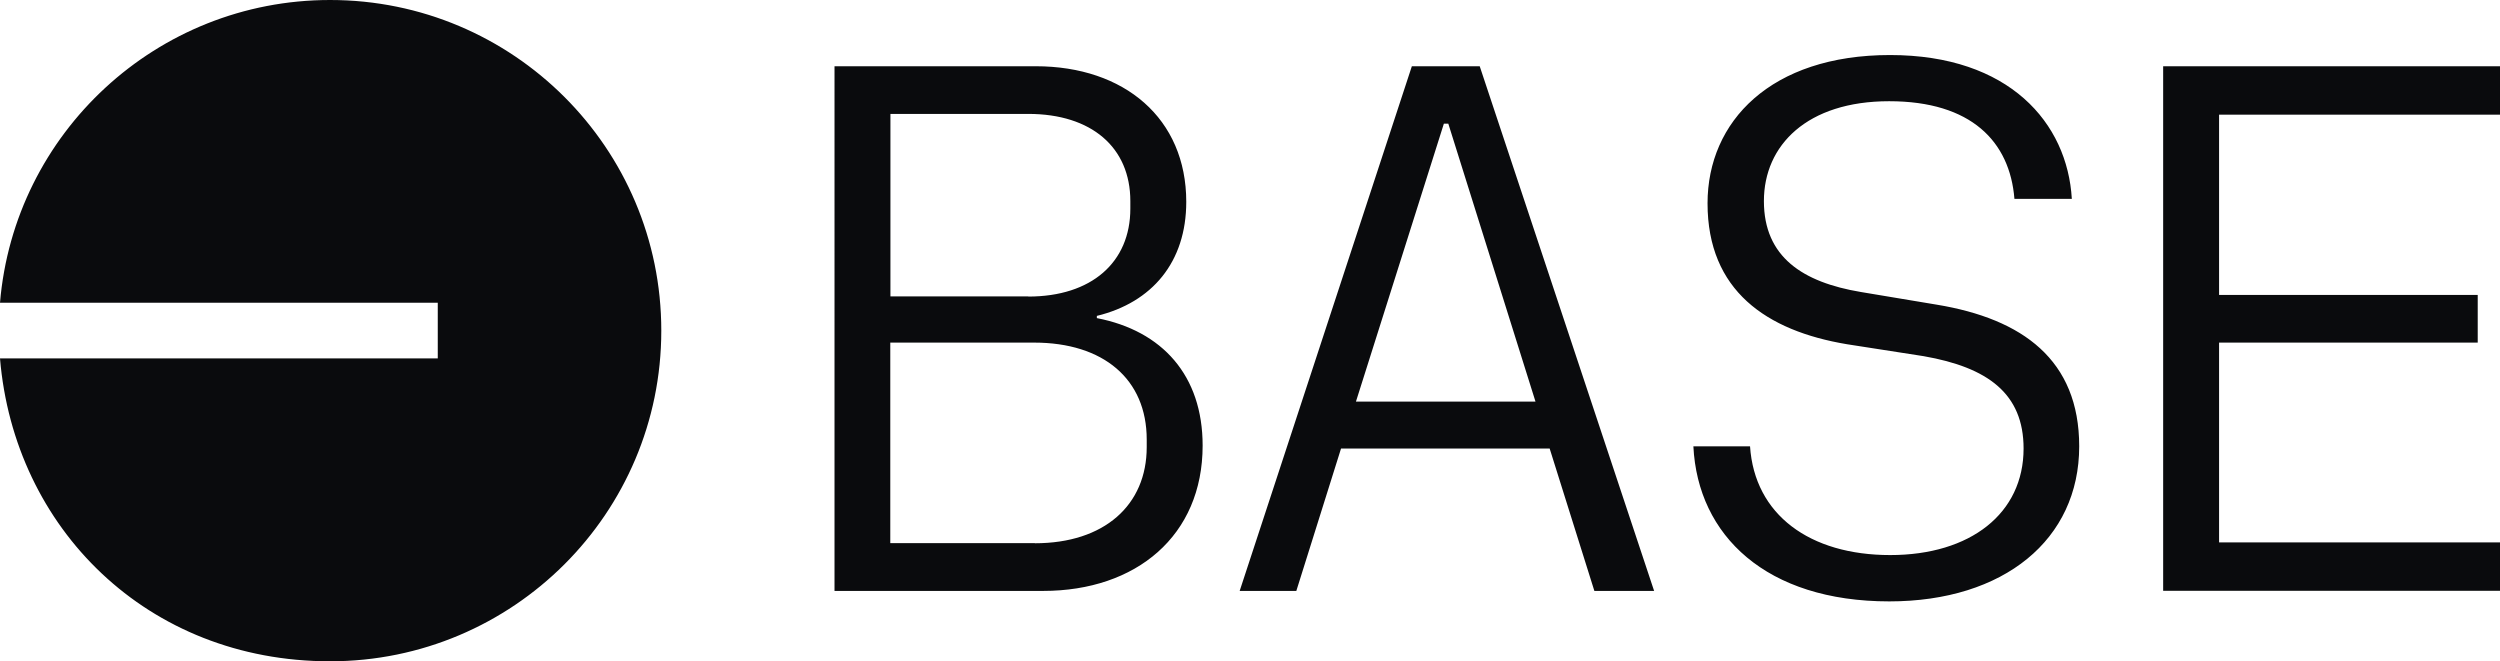 <?xml version="1.0" encoding="UTF-8"?><svg id="Layer_2" xmlns="http://www.w3.org/2000/svg" viewBox="0 0 169.44 44.82"><defs><style>.cls-1{fill:#0a0b0d;fill-rule:evenodd;}</style></defs><g id="Layer_1-2"><path class="cls-1" d="M44.82,22.41c0,12.38-10.05,22.41-22.45,22.41S.96,35.79,0,24.29h29.67v-3.77H0C.96,9.03,10.61,0,22.37,0c12.4,0,22.45,10.03,22.45,22.41ZM128.04,40.76c7.78,0,12.88-4.19,12.88-10.51,0-5.86-3.84-8.64-9.65-9.6l-5.15-.86c-3.94-.66-6.57-2.37-6.57-6.16s2.93-6.77,8.49-6.77,8.18,2.73,8.49,6.62h3.89c-.3-5.15-4.24-9.75-12.32-9.75s-12.37,4.5-12.37,10.05c0,5.91,3.99,8.64,9.45,9.55l5.2.81c4.34.76,6.77,2.53,6.77,6.26,0,4.39-3.59,7.22-9.04,7.22s-9.19-2.73-9.5-7.37h-3.84c.3,6.06,4.95,10.51,13.28,10.51ZM70.7,40.05h-14.14V4.49h13.64c6.01,0,10.2,3.54,10.2,9.19,0,4.09-2.32,6.82-6.06,7.73v.15c4.44.86,7.17,3.89,7.17,8.64,0,6.11-4.5,9.85-10.81,9.85ZM69.69,20.1c4.29,0,6.92-2.32,6.92-5.96v-.51c0-3.64-2.63-5.91-6.92-5.91h-9.34v12.37h9.34ZM70.14,36.82c4.7,0,7.58-2.58,7.58-6.52v-.51c0-4.09-2.93-6.57-7.63-6.57h-9.75v13.59h9.8ZM112.1,40.05h-4.04l-3.03-9.65h-14.14l-3.03,9.65h-3.84l11.67-35.56h4.6l11.82,35.56ZM98.16,8.38h-.3l-5.96,18.84h12.17l-5.91-18.84ZM146.61,40.05V4.49h22.83v3.28h-19.04v12.22h17.53v3.23h-17.53v13.54h19.04v3.28h-22.83Z"/></g></svg>